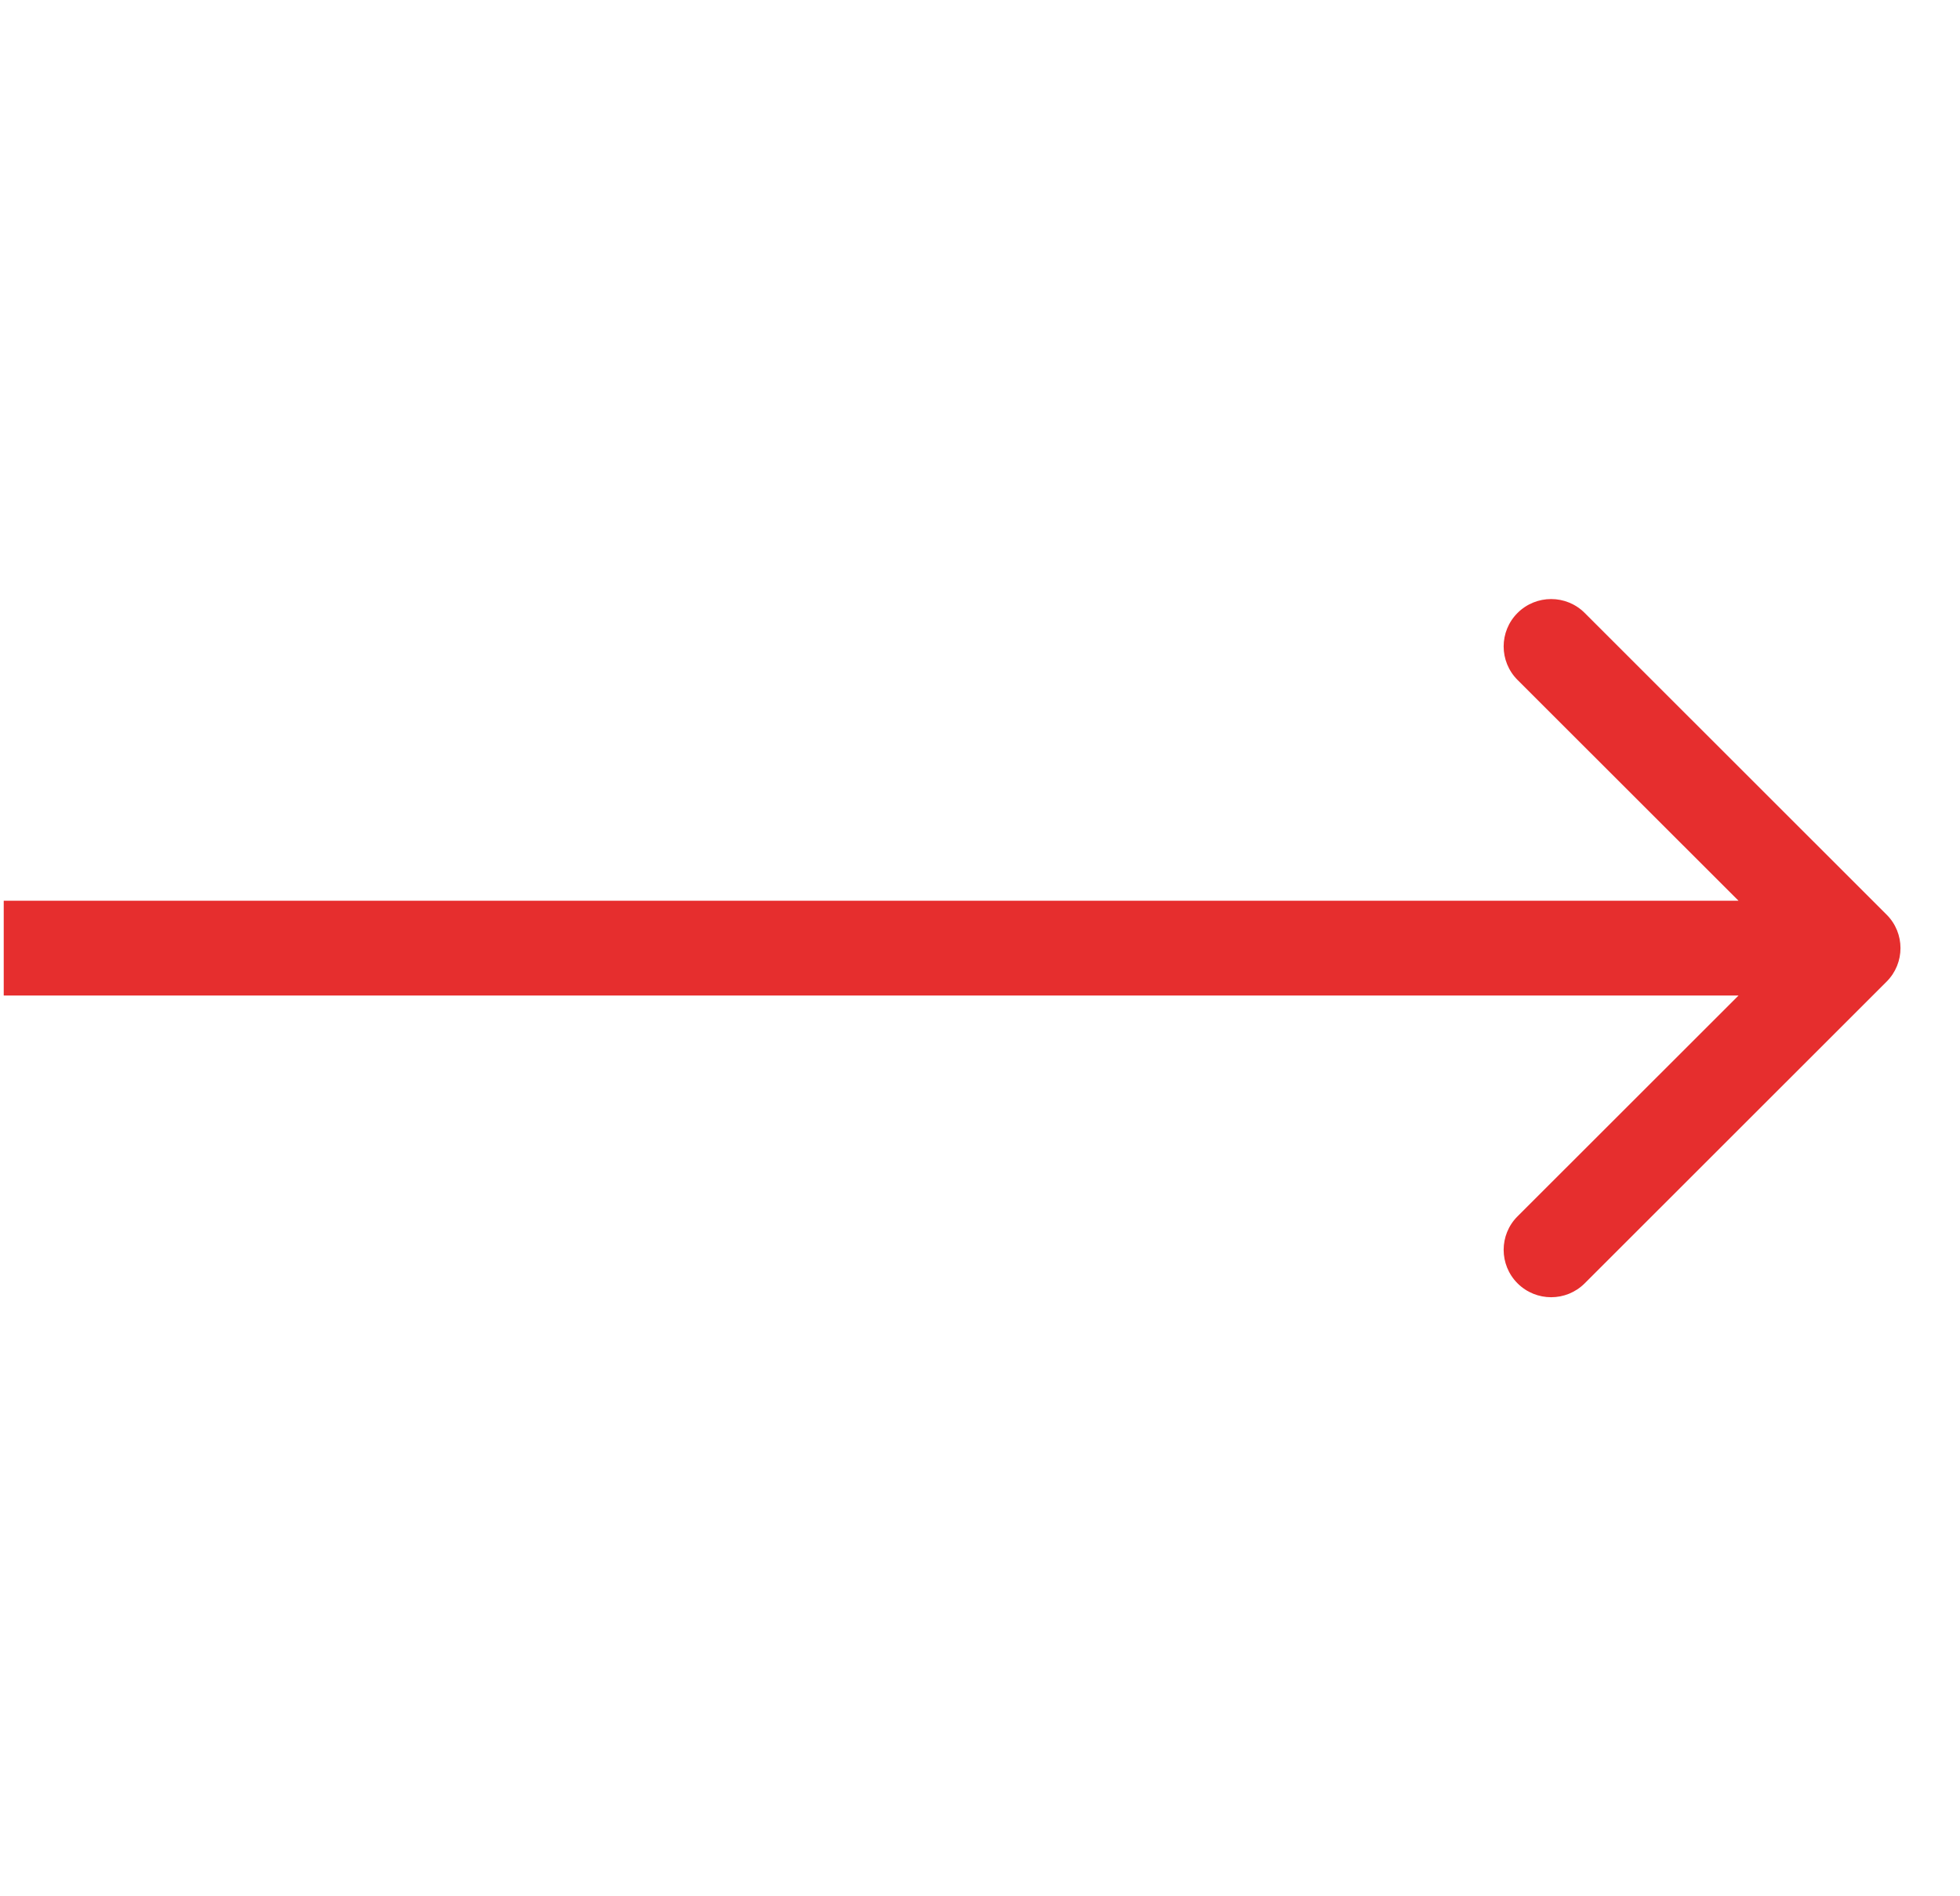 <svg width="31" height="30" viewBox="0 0 31 30" fill="none" xmlns="http://www.w3.org/2000/svg">
<g clip-path="url(#clip0)">
<path fill-rule="evenodd" clip-rule="evenodd" d="M25.064 9.697L29.839 14.47C30.132 14.762 30.132 15.237 29.839 15.53L25.064 20.303C24.771 20.596 24.296 20.596 24.002 20.303C23.709 20.01 23.709 19.535 24.002 19.243L27.497 15.75H0.059V14.25H27.497L24.002 10.757C23.709 10.464 23.709 9.99 24.002 9.697C24.296 9.404 24.771 9.404 25.064 9.697Z" fill="#E62E2E"/>
</g>
<defs>
<clipPath id="clip0">
<rect width="30" height="30" fill="white" transform="translate(0.059)"/>
</clipPath>
</defs>
</svg>
